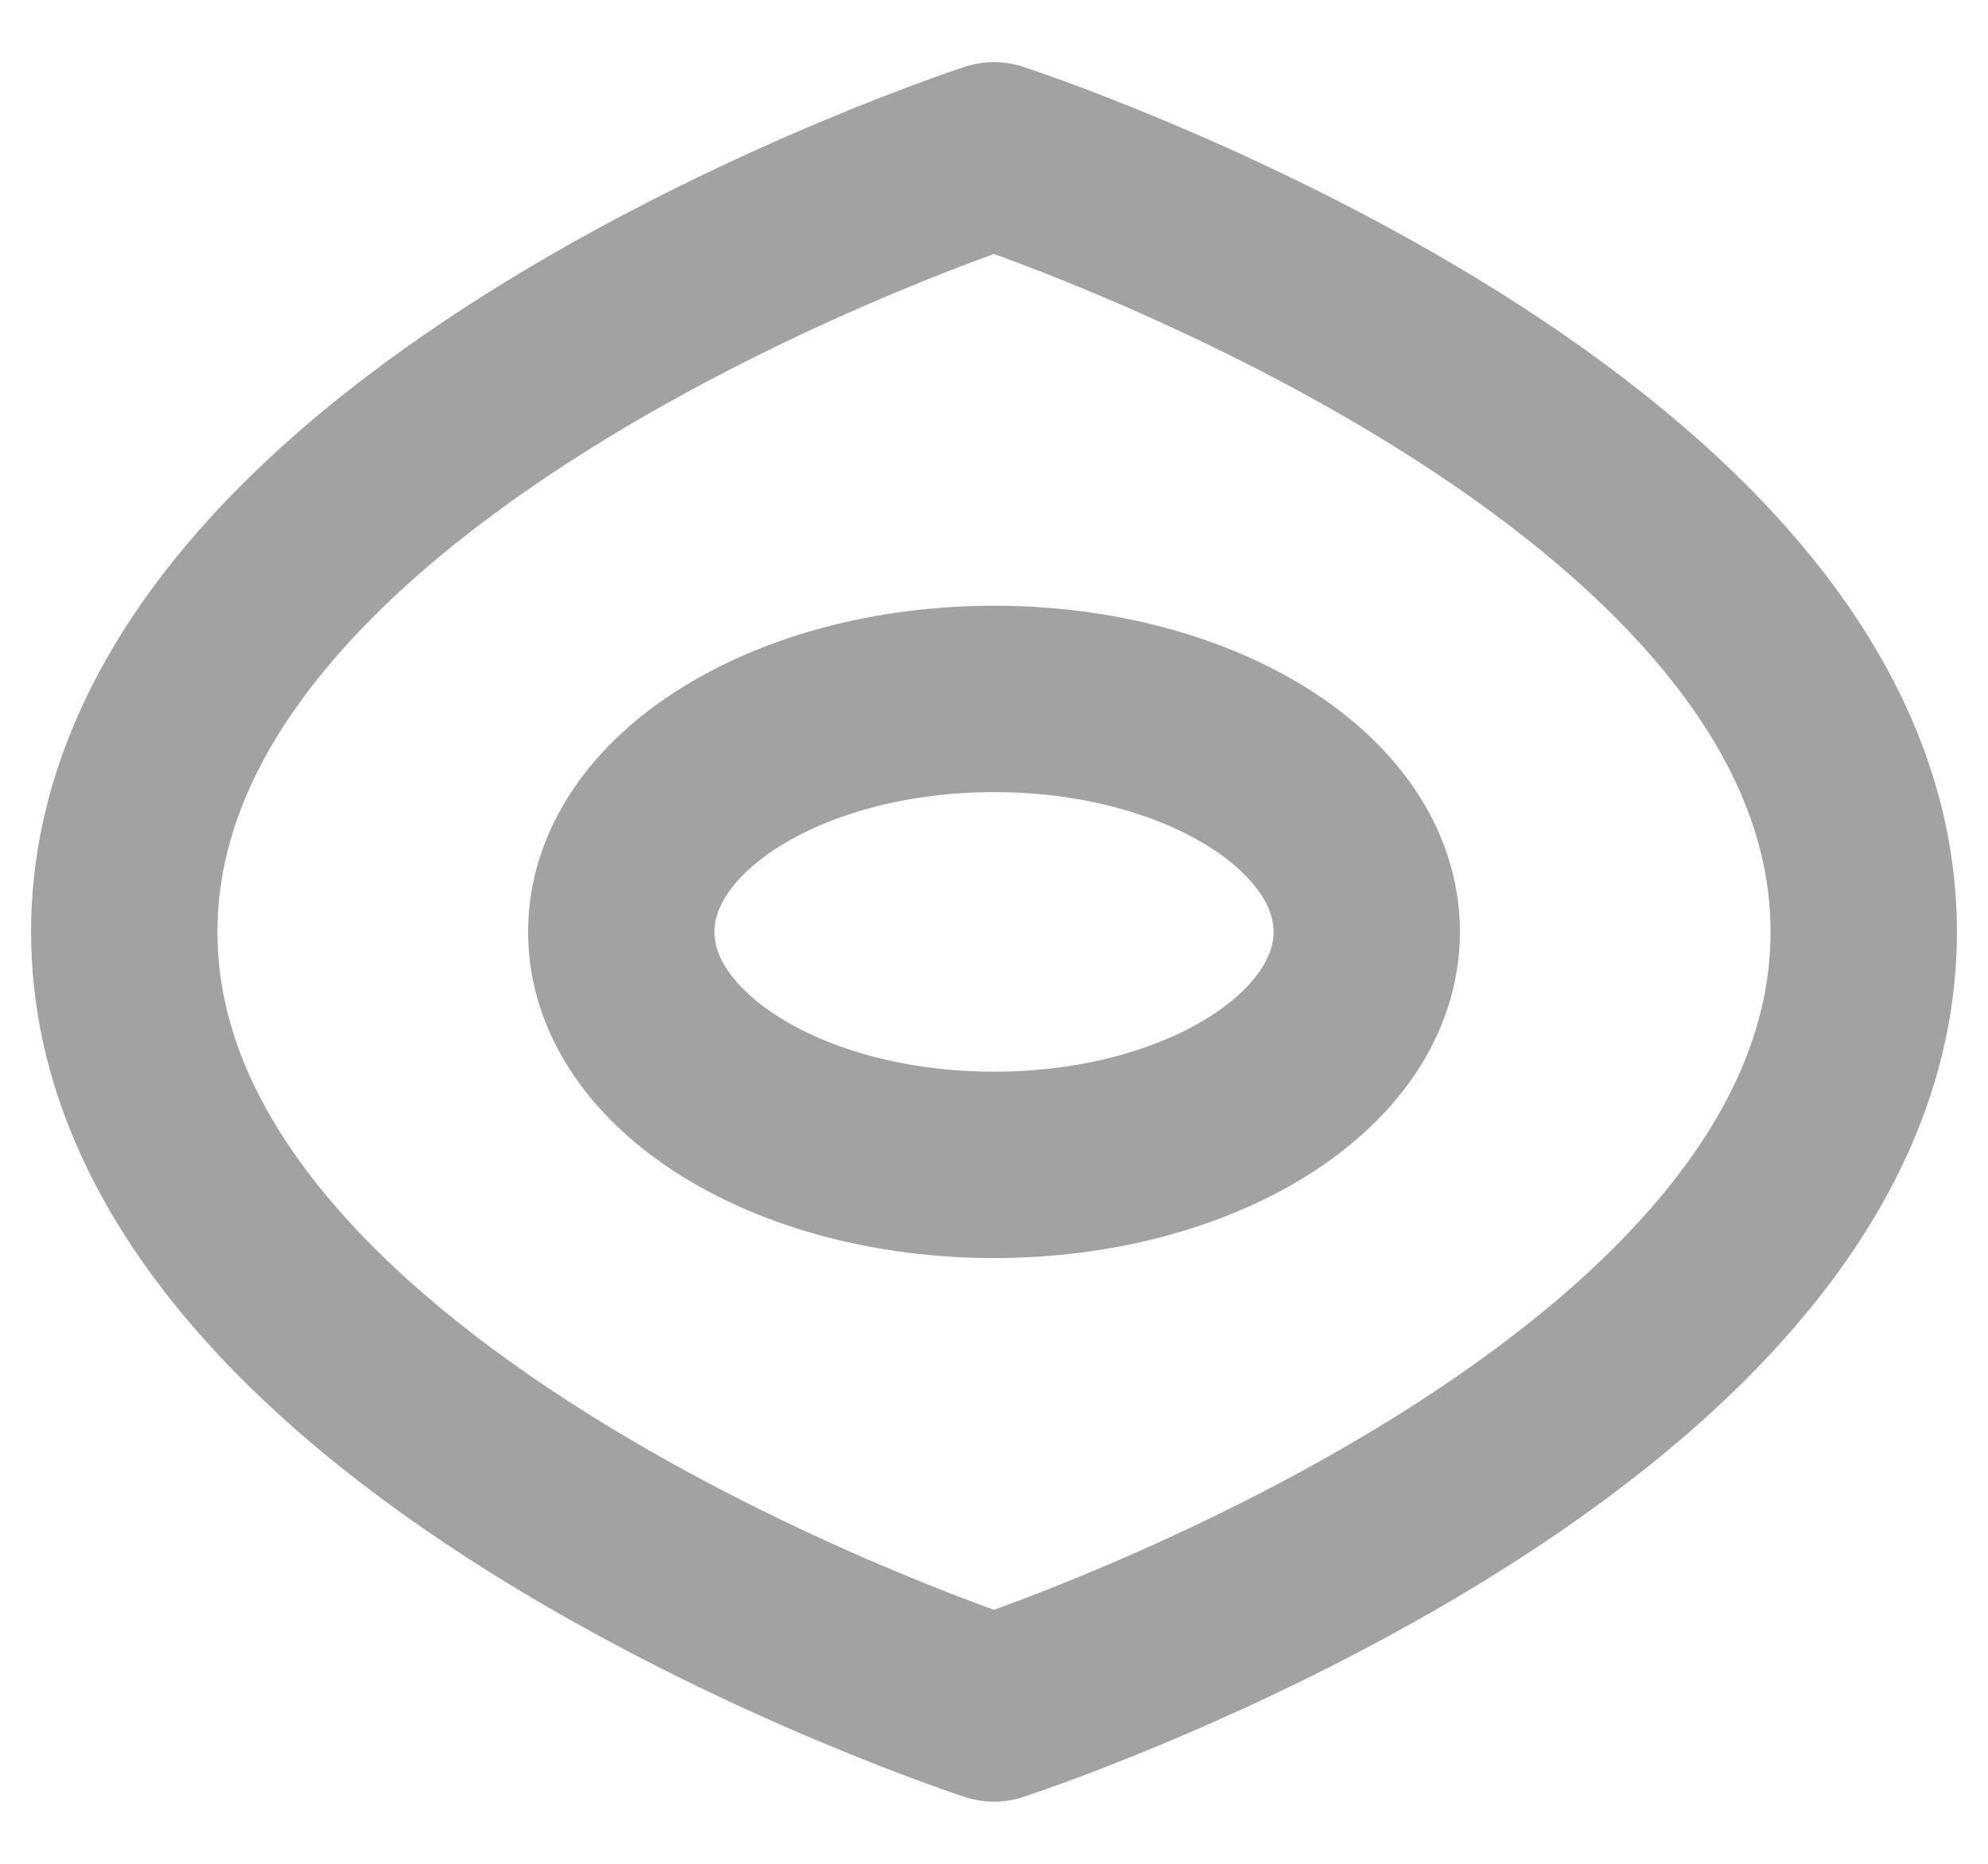 <svg width="16" height="15" viewBox="0 0 16 15" fill="none" xmlns="http://www.w3.org/2000/svg">
<path d="M1 7.5C1 11.477 8 13.75 8 13.75C8 13.75 15 11.477 15 7.5C15 3.523 8 1.25 8 1.25C8 1.25 1 3.523 1 7.5Z" stroke="#A2A2A2" stroke-width="1.5" stroke-linecap="round" stroke-linejoin="round"/>
<path d="M11 7.5C11 6.464 9.657 5.625 8 5.625C6.343 5.625 5 6.464 5 7.5C5 8.536 6.343 9.375 8 9.375C9.657 9.375 11 8.536 11 7.5Z" stroke="#A2A2A2" stroke-width="1.5" stroke-linecap="round" stroke-linejoin="round"/>
</svg>
